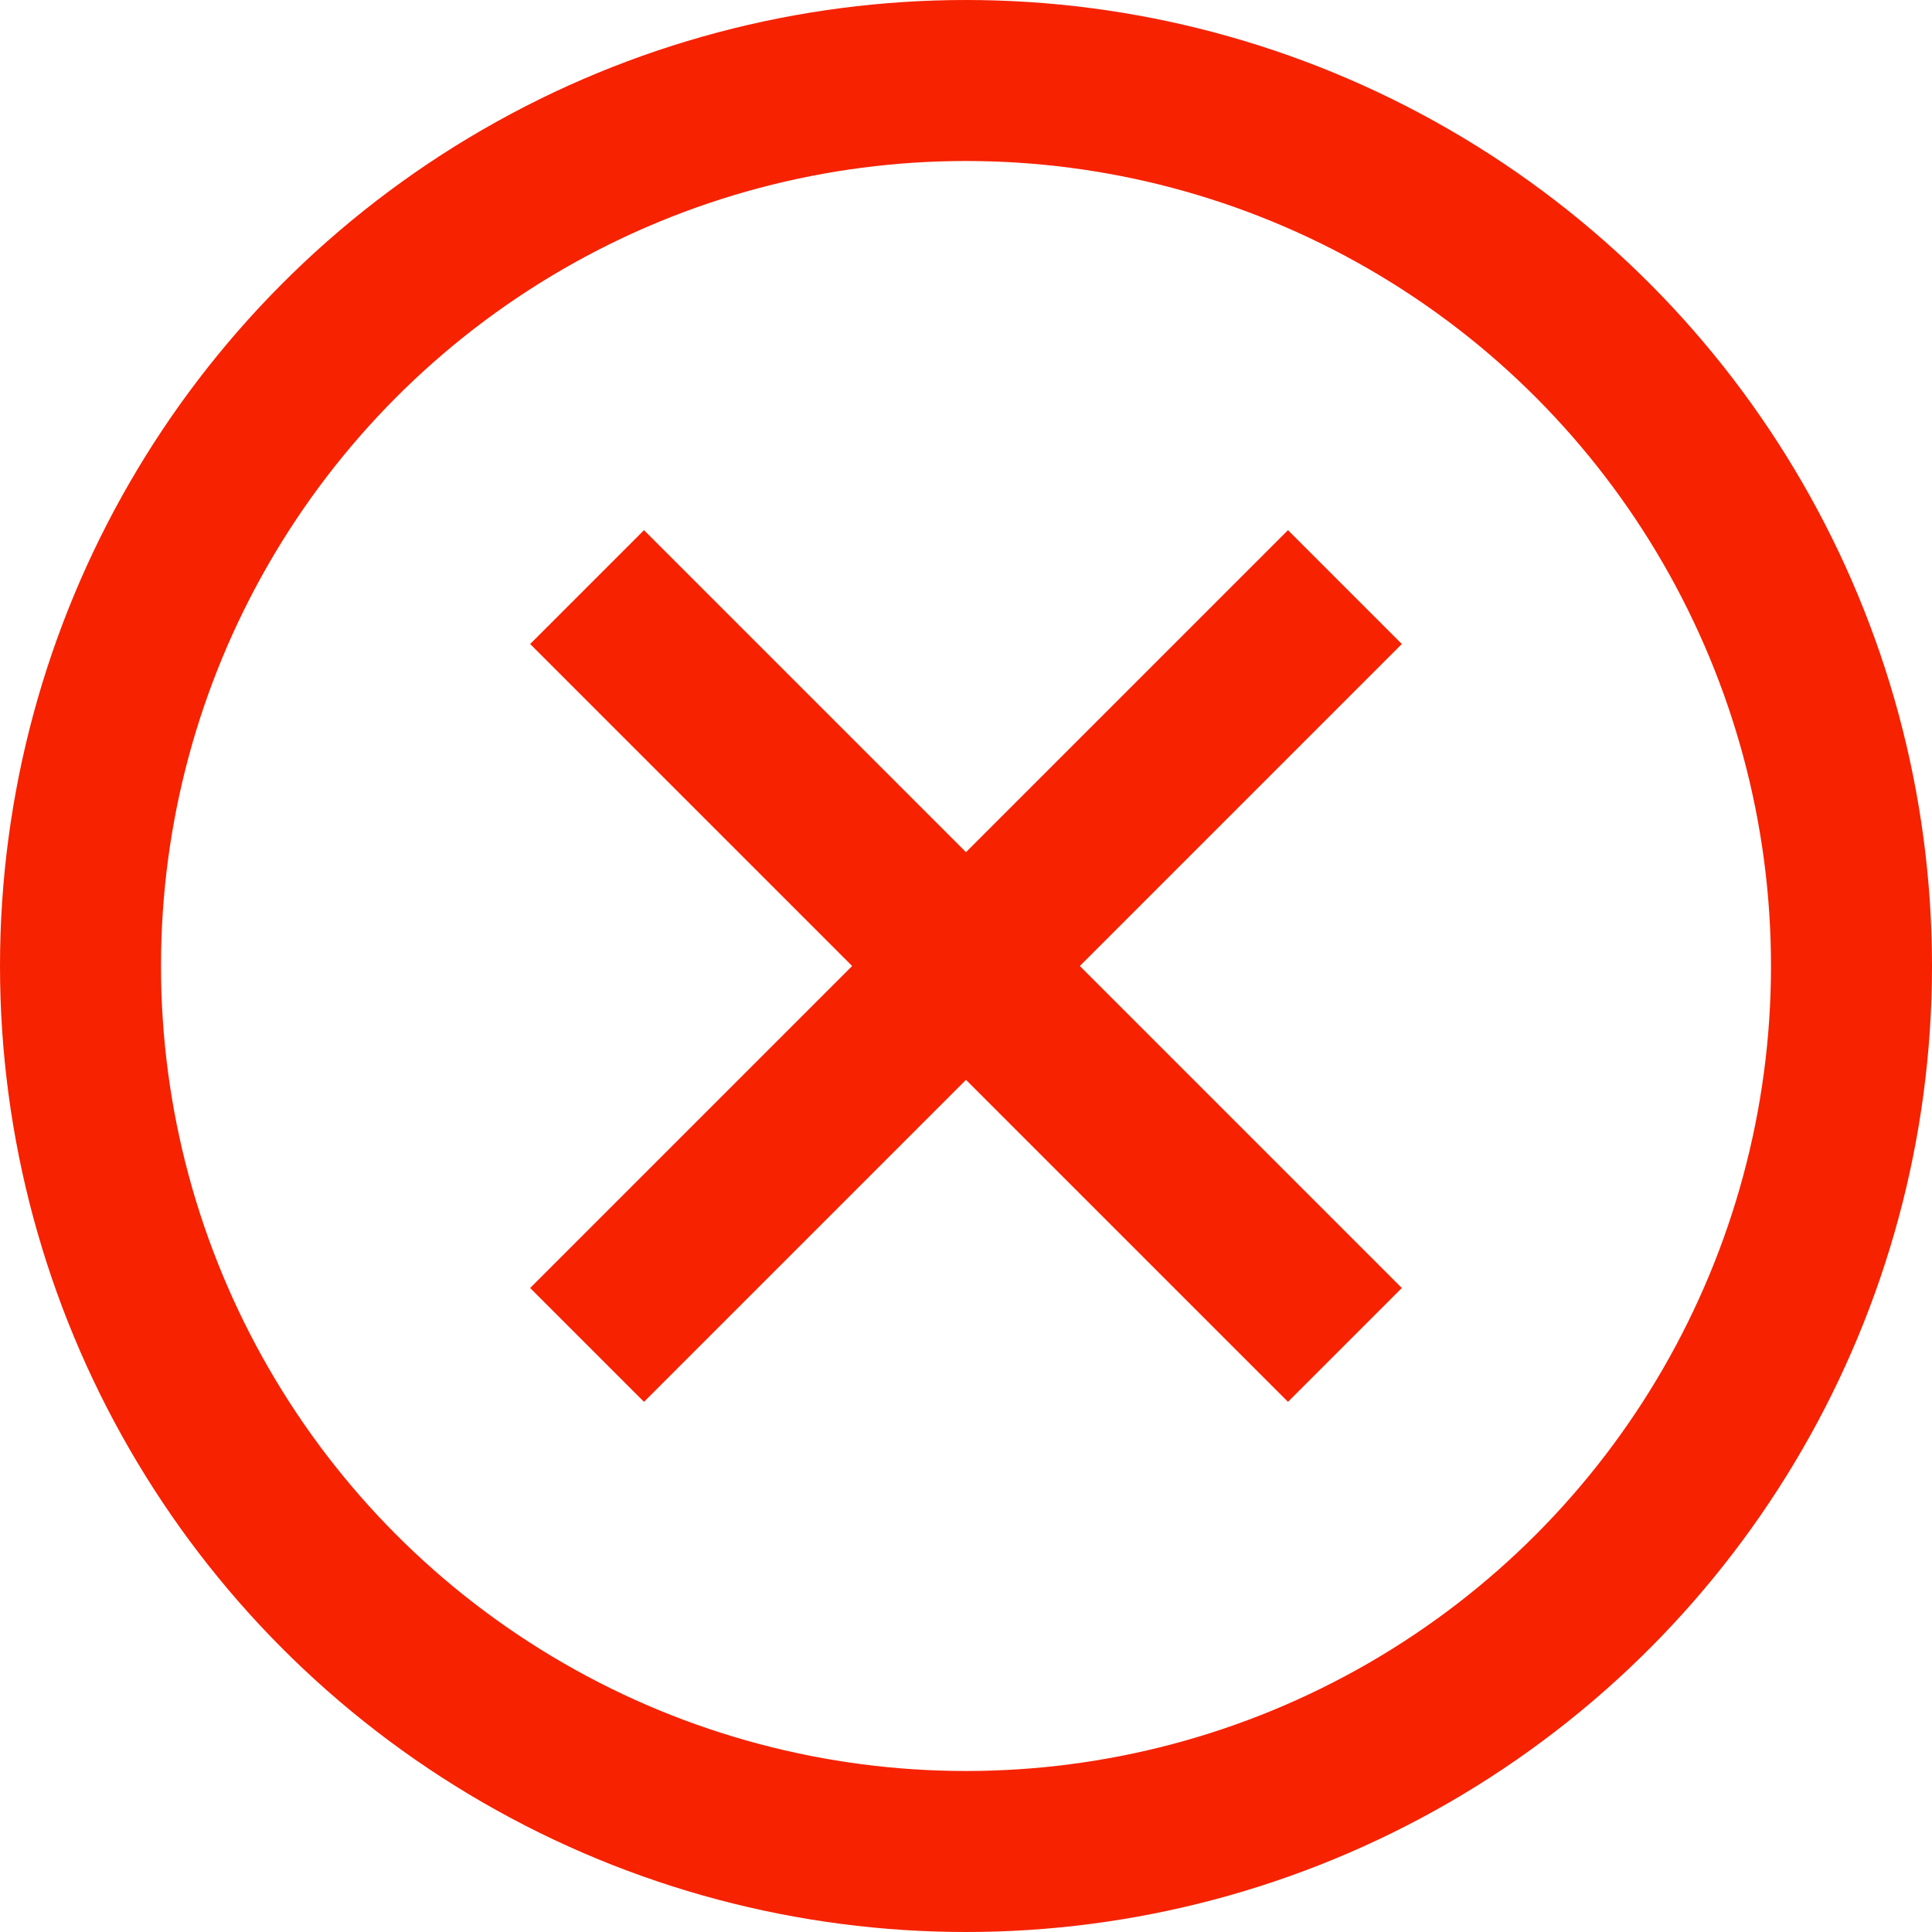 <?xml version="1.0" encoding="UTF-8" standalone="no"?>
<svg width="24px" height="24px" viewBox="0 0 24 24" version="1.1" xmlns="http://www.w3.org/2000/svg" xmlns:xlink="http://www.w3.org/1999/xlink">
    <!-- Generator: Sketch 44.1 (41455) - http://www.bohemiancoding.com/sketch -->
    <title>ui-24px-outline-1_circle-remove</title>
    <desc>Created with Sketch.</desc>
    <defs></defs>
    <g id="Page-1" stroke="none" stroke-width="1" fill="none" fill-rule="evenodd" stroke-linecap="square">
        <g id="Article" transform="translate(-744, -3026)" stroke="#F62200" stroke-width="2">
            <g id="ui-24px-outline-1_circle-remove" transform="translate(745, 3027)">
                <path d="M15,7 L7,15" id="Shape"></path>
                <path d="M15,15 L7,7" id="Shape"></path>
                <circle id="Oval" cx="11" cy="11" r="11"></circle>
            </g>
        </g>
    </g>
</svg>